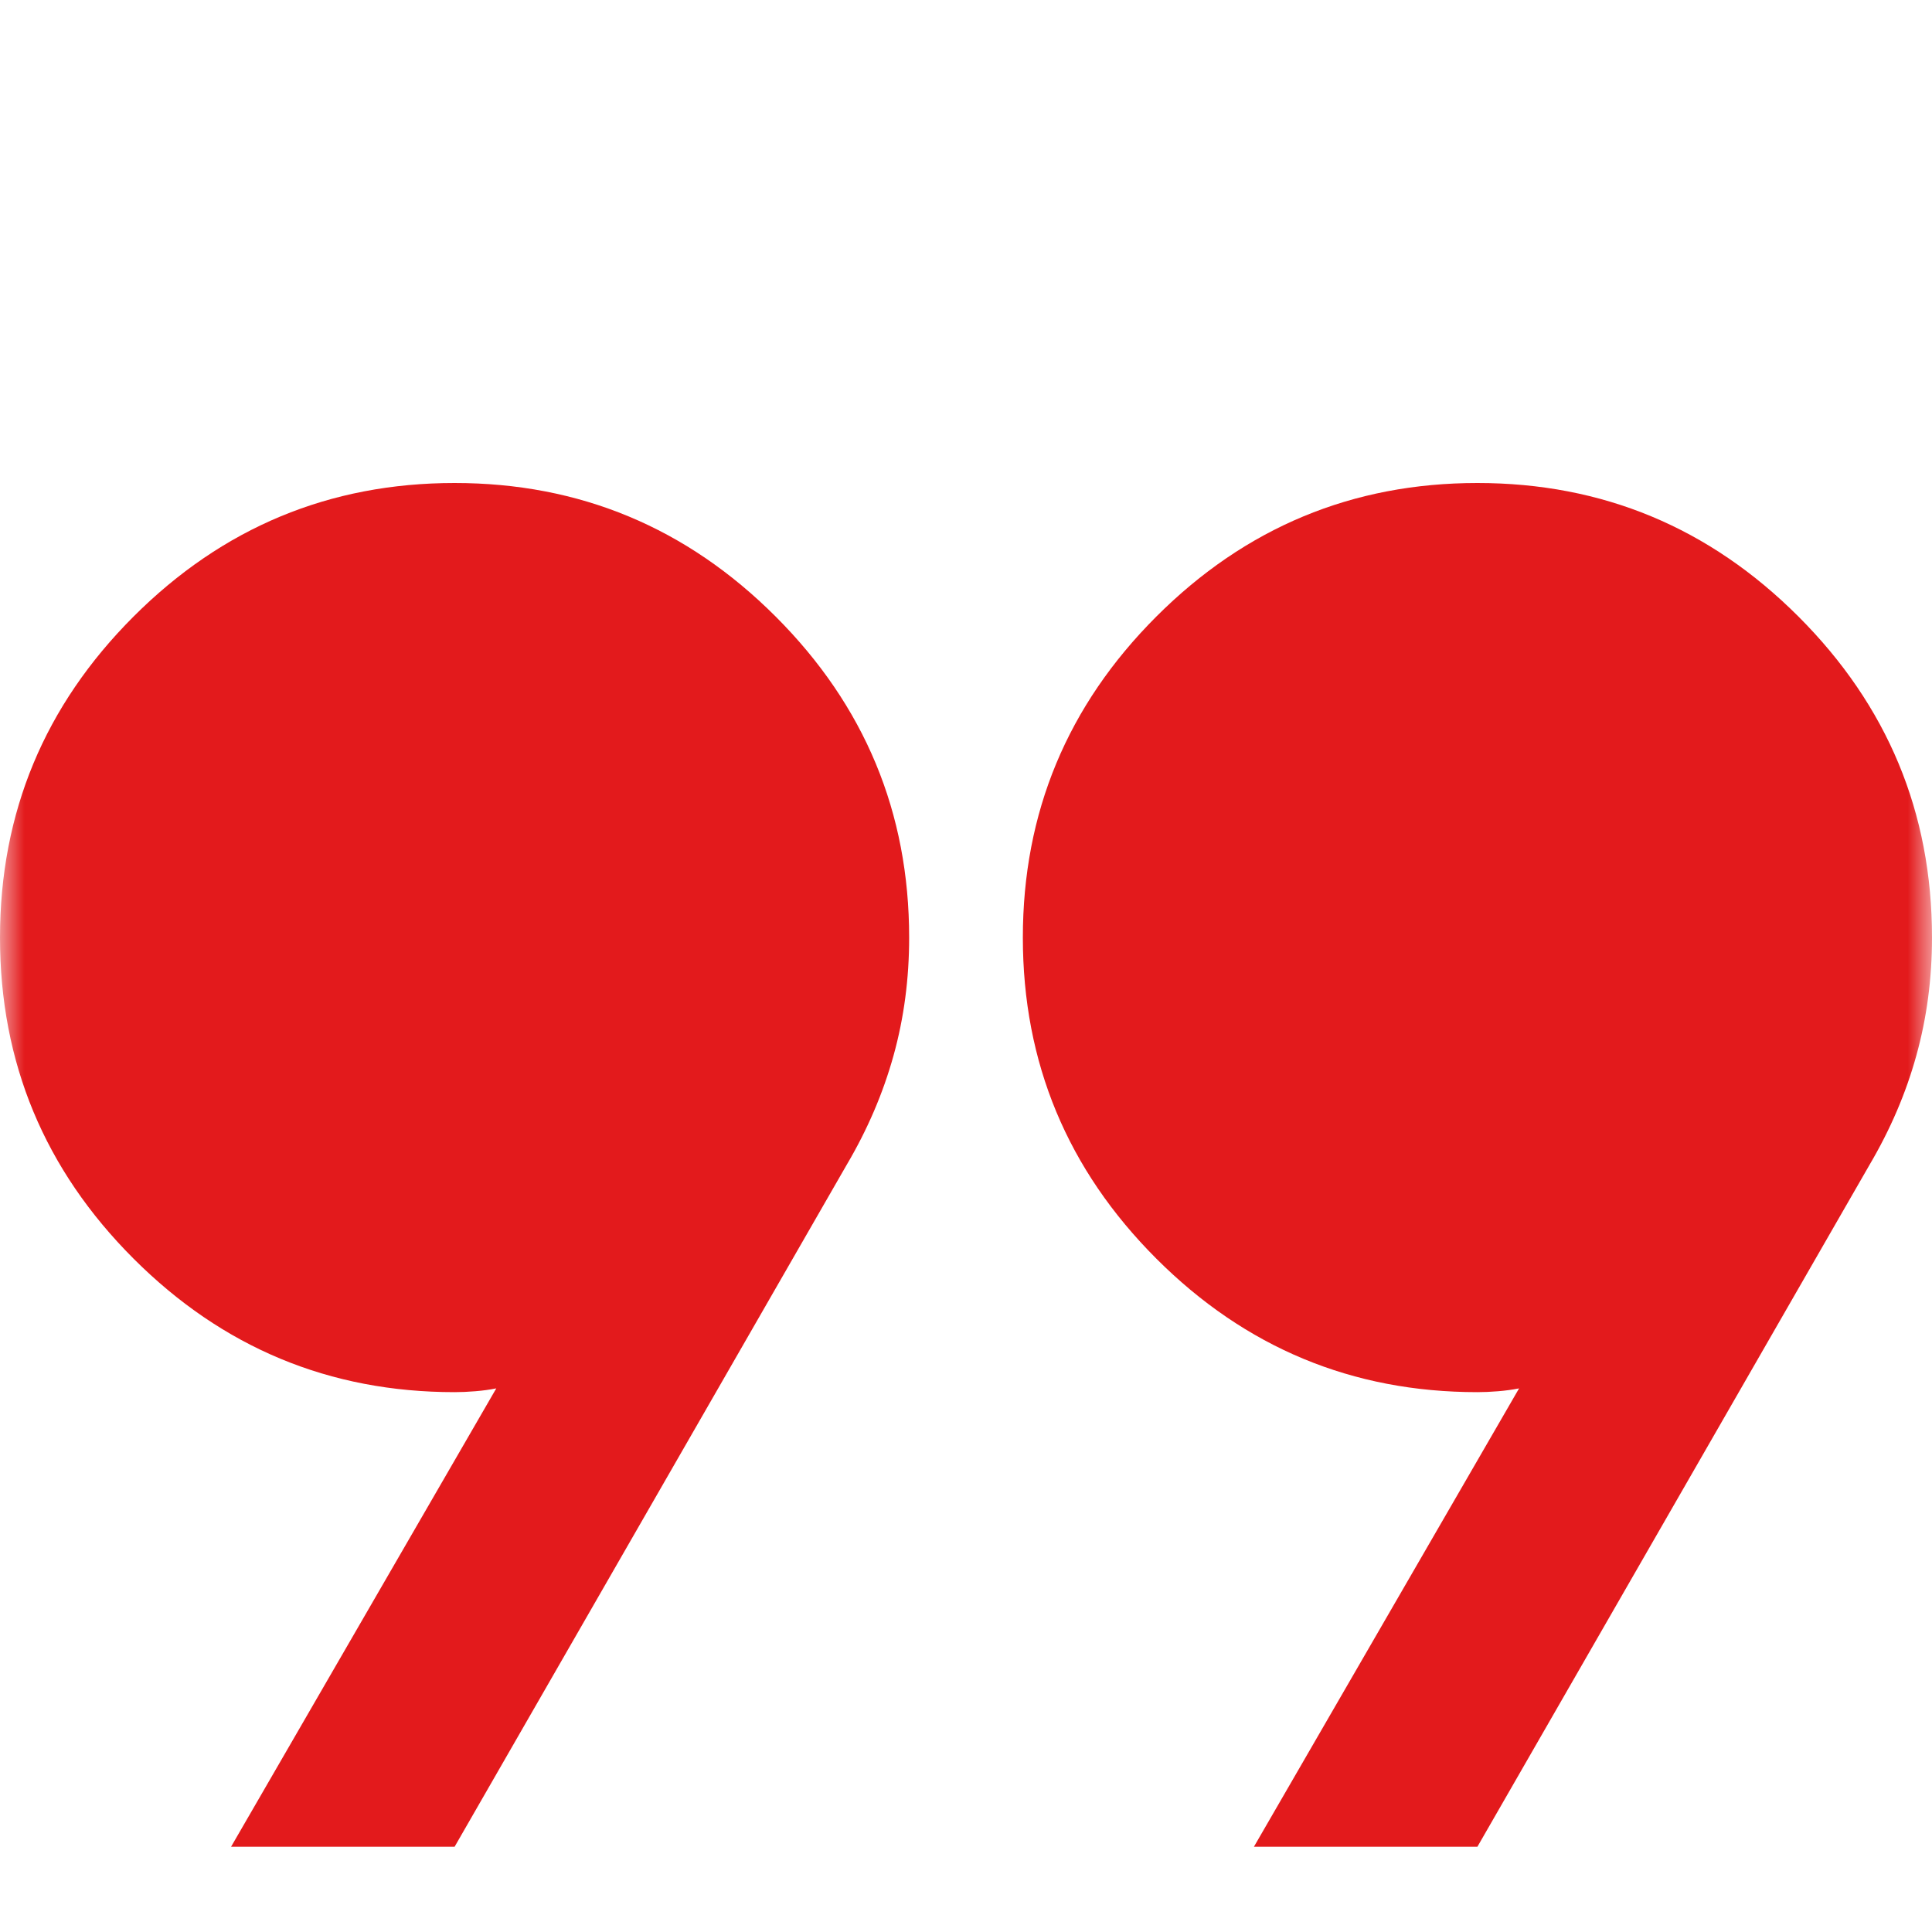 <svg width="40" height="40" viewBox="0 0 40 40" fill="none" xmlns="http://www.w3.org/2000/svg">
<g id="format_quote">
<mask id="mask0_1967_19216" style="mask-type:alpha" maskUnits="userSpaceOnUse" x="0" y="0" width="40" height="40">
<rect id="Bounding box" width="40" height="40" fill="#D9D9D9"/>
</mask>
<g mask="url(#mask0_1967_19216)">
<path id="format_quote_2" d="M4.784 38.235L10.275 28.745C10.144 28.771 10 28.791 9.843 28.804C9.686 28.817 9.542 28.823 9.412 28.823C6.824 28.823 4.608 27.902 2.765 26.059C0.922 24.216 0 22 0 19.412C0 16.823 0.922 14.608 2.765 12.765C4.608 10.922 6.824 10 9.412 10C12 10 14.216 10.922 16.059 12.765C17.902 14.608 18.823 16.823 18.823 19.412C18.823 20.262 18.716 21.075 18.5 21.853C18.284 22.631 17.961 23.386 17.529 24.118L9.412 38.235H4.784ZM25.961 38.235L31.451 28.745C31.32 28.771 31.176 28.791 31.019 28.804C30.863 28.817 30.719 28.823 30.588 28.823C28 28.823 25.784 27.902 23.941 26.059C22.098 24.216 21.177 22 21.177 19.412C21.177 16.823 22.098 14.608 23.941 12.765C25.784 10.922 28 10 30.588 10C33.176 10 35.392 10.922 37.235 12.765C39.078 14.608 40 16.823 40 19.412C40 20.262 39.892 21.075 39.676 21.853C39.461 22.631 39.137 23.386 38.706 24.118L30.588 38.235H25.961Z" fill="#E31A1C"/>
</g>
</g>
</svg>
